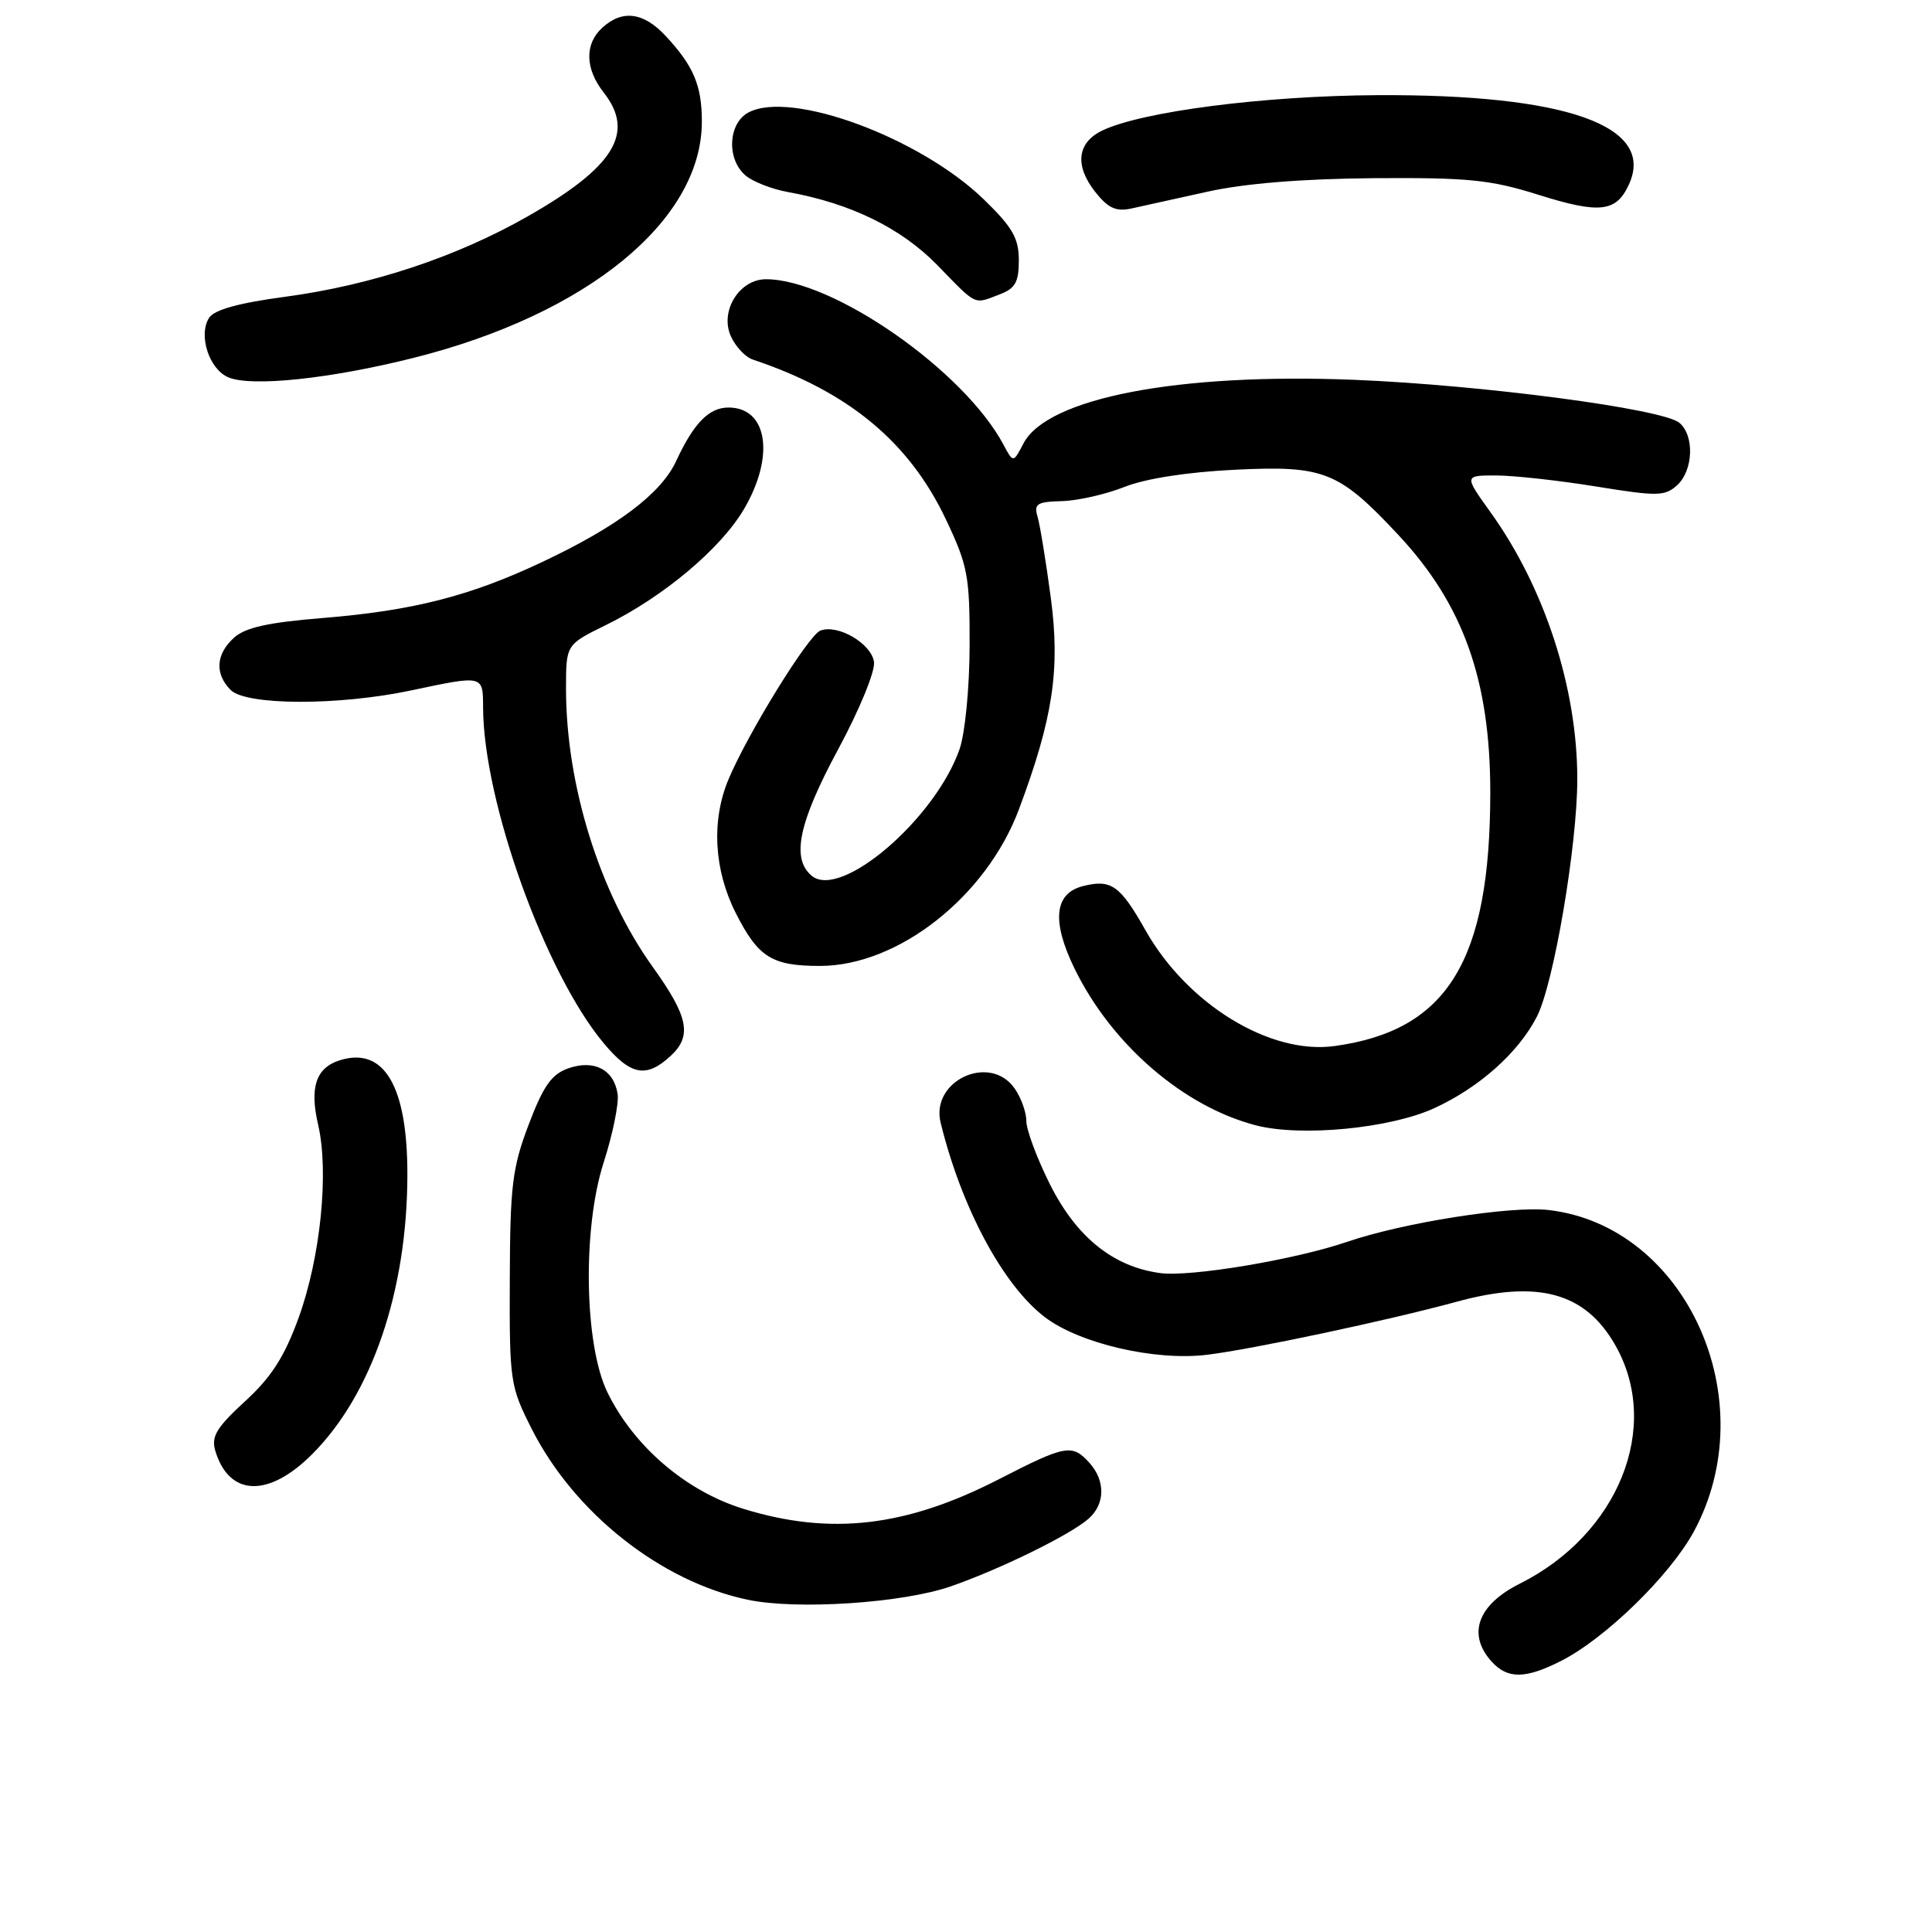 <?xml version="1.0" encoding="UTF-8" standalone="no"?>
<!DOCTYPE svg PUBLIC "-//W3C//DTD SVG 1.1//EN" "http://www.w3.org/Graphics/SVG/1.1/DTD/svg11.dtd" >
<svg xmlns="http://www.w3.org/2000/svg" xmlns:xlink="http://www.w3.org/1999/xlink" version="1.1" viewBox="0 0 256 256">
 <g >
 <path fill="currentColor"
d=" M 206.91 220.05 C 212.76 217.06 221.26 208.77 224.42 202.98 C 233.87 185.60 223.49 162.50 205.25 160.34 C 200.25 159.75 185.95 162.00 178.50 164.55 C 171.56 166.92 157.76 169.23 153.73 168.69 C 147.49 167.85 142.62 163.92 139.11 156.90 C 137.40 153.48 136.00 149.73 136.00 148.56 C 136.00 147.40 135.30 145.44 134.44 144.22 C 131.16 139.54 123.27 143.20 124.64 148.77 C 127.41 160.05 132.90 170.30 138.45 174.53 C 143.03 178.02 153.02 180.35 159.90 179.52 C 165.88 178.80 183.95 174.96 192.97 172.50 C 203.80 169.53 210.08 171.25 214.06 178.29 C 220.18 189.09 214.46 203.30 201.37 209.85 C 195.79 212.65 194.38 216.55 197.65 220.17 C 199.77 222.51 202.14 222.48 206.91 220.05 Z  M 126.02 210.19 C 132.63 207.88 141.82 203.37 144.25 201.23 C 146.45 199.29 146.49 196.20 144.35 193.83 C 142.06 191.30 141.23 191.45 132.33 196.02 C 120.03 202.33 110.03 203.49 98.48 199.92 C 90.90 197.58 83.98 191.65 80.49 184.50 C 77.42 178.21 77.16 162.82 79.99 154.03 C 81.19 150.30 82.02 146.22 81.84 144.98 C 81.36 141.73 78.73 140.36 75.30 141.56 C 73.08 142.35 72.00 143.88 70.05 149.02 C 67.88 154.74 67.59 157.14 67.55 169.50 C 67.50 183.09 67.59 183.67 70.47 189.37 C 76.11 200.49 87.56 209.55 99.05 211.97 C 105.57 213.35 119.63 212.42 126.02 210.19 Z  M 41.36 192.69 C 49.27 184.79 53.95 171.07 53.98 155.72 C 54.01 143.91 50.89 138.63 45.00 140.50 C 41.86 141.50 41.00 144.09 42.16 149.06 C 43.61 155.34 42.47 166.61 39.57 174.61 C 37.69 179.78 35.97 182.47 32.47 185.68 C 28.70 189.14 27.97 190.35 28.52 192.21 C 30.33 198.30 35.56 198.50 41.36 192.69 Z  M 190.03 146.85 C 196.00 144.11 201.16 139.52 203.63 134.74 C 205.87 130.43 209.00 112.02 209.00 103.22 C 209.00 91.15 204.67 77.85 197.49 67.86 C 194.00 63.00 194.00 63.00 198.25 63.00 C 200.59 63.01 206.53 63.66 211.47 64.46 C 219.60 65.78 220.60 65.77 222.22 64.30 C 224.38 62.35 224.55 57.70 222.52 56.02 C 220.30 54.17 196.43 51.02 179.50 50.33 C 156.14 49.39 138.78 52.72 135.62 58.75 C 134.26 61.35 134.26 61.35 132.97 58.93 C 127.74 49.11 110.36 37.00 101.50 37.00 C 97.95 37.00 95.34 41.25 96.85 44.57 C 97.47 45.94 98.77 47.32 99.74 47.64 C 112.42 51.88 120.47 58.54 125.35 68.85 C 128.24 74.95 128.50 76.33 128.48 85.50 C 128.47 91.11 127.88 97.15 127.15 99.26 C 123.92 108.52 111.41 119.24 107.56 116.05 C 104.82 113.77 105.81 109.03 111.06 99.29 C 113.88 94.06 115.99 88.93 115.81 87.71 C 115.46 85.27 111.02 82.67 108.70 83.56 C 107.11 84.17 99.07 97.20 96.52 103.29 C 94.24 108.75 94.60 115.28 97.50 121.00 C 100.47 126.86 102.29 128.00 108.68 127.99 C 119.04 127.97 130.69 118.79 135.01 107.25 C 139.53 95.17 140.50 88.72 139.24 79.23 C 138.60 74.43 137.81 69.60 137.49 68.50 C 136.97 66.76 137.39 66.49 140.70 66.40 C 142.79 66.35 146.53 65.50 149.00 64.52 C 151.80 63.41 157.33 62.55 163.68 62.24 C 175.46 61.67 177.39 62.44 185.26 70.85 C 193.88 80.06 197.47 90.11 197.47 105.00 C 197.46 127.35 191.80 136.56 176.81 138.61 C 168.27 139.78 157.31 133.06 151.78 123.26 C 148.42 117.31 147.24 116.47 143.51 117.41 C 139.69 118.37 139.32 122.08 142.40 128.38 C 147.31 138.42 156.84 146.64 166.44 149.12 C 172.41 150.66 184.16 149.53 190.03 146.85 Z  M 88.89 139.89 C 91.73 137.24 91.21 134.69 86.48 128.11 C 79.46 118.33 75.00 104.03 75.00 91.25 C 75.00 85.42 75.00 85.42 80.25 82.84 C 87.91 79.08 95.51 72.70 98.60 67.43 C 102.70 60.42 101.71 54.00 96.53 54.00 C 93.94 54.00 91.92 56.07 89.58 61.12 C 87.58 65.42 81.78 69.79 71.80 74.49 C 62.26 78.99 54.69 80.92 42.76 81.89 C 35.56 82.47 32.49 83.15 31.01 84.50 C 28.60 86.67 28.43 89.29 30.57 91.43 C 32.63 93.49 44.90 93.52 54.50 91.48 C 64.08 89.45 64.00 89.43 64.01 93.75 C 64.06 106.21 72.23 128.96 80.01 138.25 C 83.58 142.52 85.65 142.90 88.89 139.89 Z  M 54.80 47.42 C 77.83 41.64 93.00 29.21 93.00 16.12 C 93.00 11.32 91.90 8.73 88.19 4.75 C 85.27 1.62 82.48 1.25 79.83 3.65 C 77.44 5.81 77.51 9.10 80.00 12.27 C 84.19 17.60 81.39 22.15 69.87 28.70 C 60.41 34.08 49.17 37.80 37.75 39.33 C 31.61 40.15 28.37 41.05 27.70 42.12 C 26.24 44.43 27.72 48.95 30.28 50.01 C 33.37 51.29 43.78 50.19 54.80 47.42 Z  M 132.43 39.02 C 134.53 38.23 135.00 37.39 135.00 34.49 C 135.00 31.57 134.17 30.12 130.39 26.45 C 121.94 18.24 104.79 11.90 99.16 14.91 C 96.49 16.35 96.25 21.04 98.75 23.22 C 99.71 24.06 102.26 25.06 104.42 25.45 C 112.71 26.94 119.43 30.23 124.22 35.15 C 129.51 40.59 128.98 40.34 132.43 39.02 Z  M 160.00 25.40 C 164.91 24.31 172.50 23.69 182.00 23.61 C 194.54 23.52 197.49 23.81 203.81 25.80 C 211.99 28.37 214.17 28.12 215.85 24.42 C 219.39 16.67 207.52 12.47 182.50 12.61 C 167.48 12.69 151.36 14.77 146.07 17.29 C 142.73 18.89 142.37 21.92 145.10 25.40 C 146.82 27.58 147.87 28.07 149.90 27.63 C 151.33 27.32 155.88 26.32 160.00 25.40 Z "/>
</g>
</svg>
